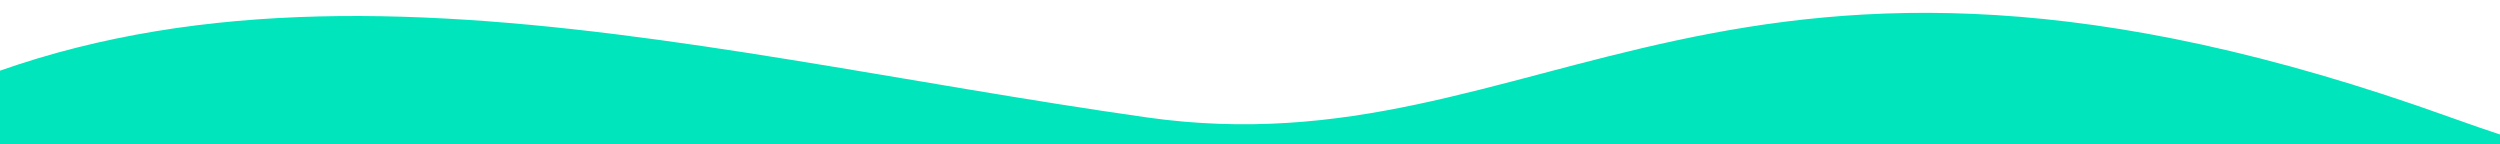 <svg width="1440" height="83" viewBox="0 0 1440 83" fill="none" xmlns="http://www.w3.org/2000/svg">
<g clip-path="url(#clip0_2011_26)">
<path d="M1766.88 -8.317C1787.75 -41.368 1831.49 131.235 1616.68 116.62L1568 157.115L268.41 133.538C246.032 108.449 -194.194 152.471 -108.571 95.064C114.183 -54.282 384.301 28.445 660.5 67.615C890.042 100.169 993.001 -82.885 1411.5 67.615C1497.67 98.603 1564.74 113.086 1616.68 116.62L1766.88 -8.317Z" fill="#00E5BC"/>
</g>
<defs>
<clipPath id="clip0_2011_26">
<rect width="1440" height="83" fill="white"/>
</clipPath>
</defs>
</svg>
